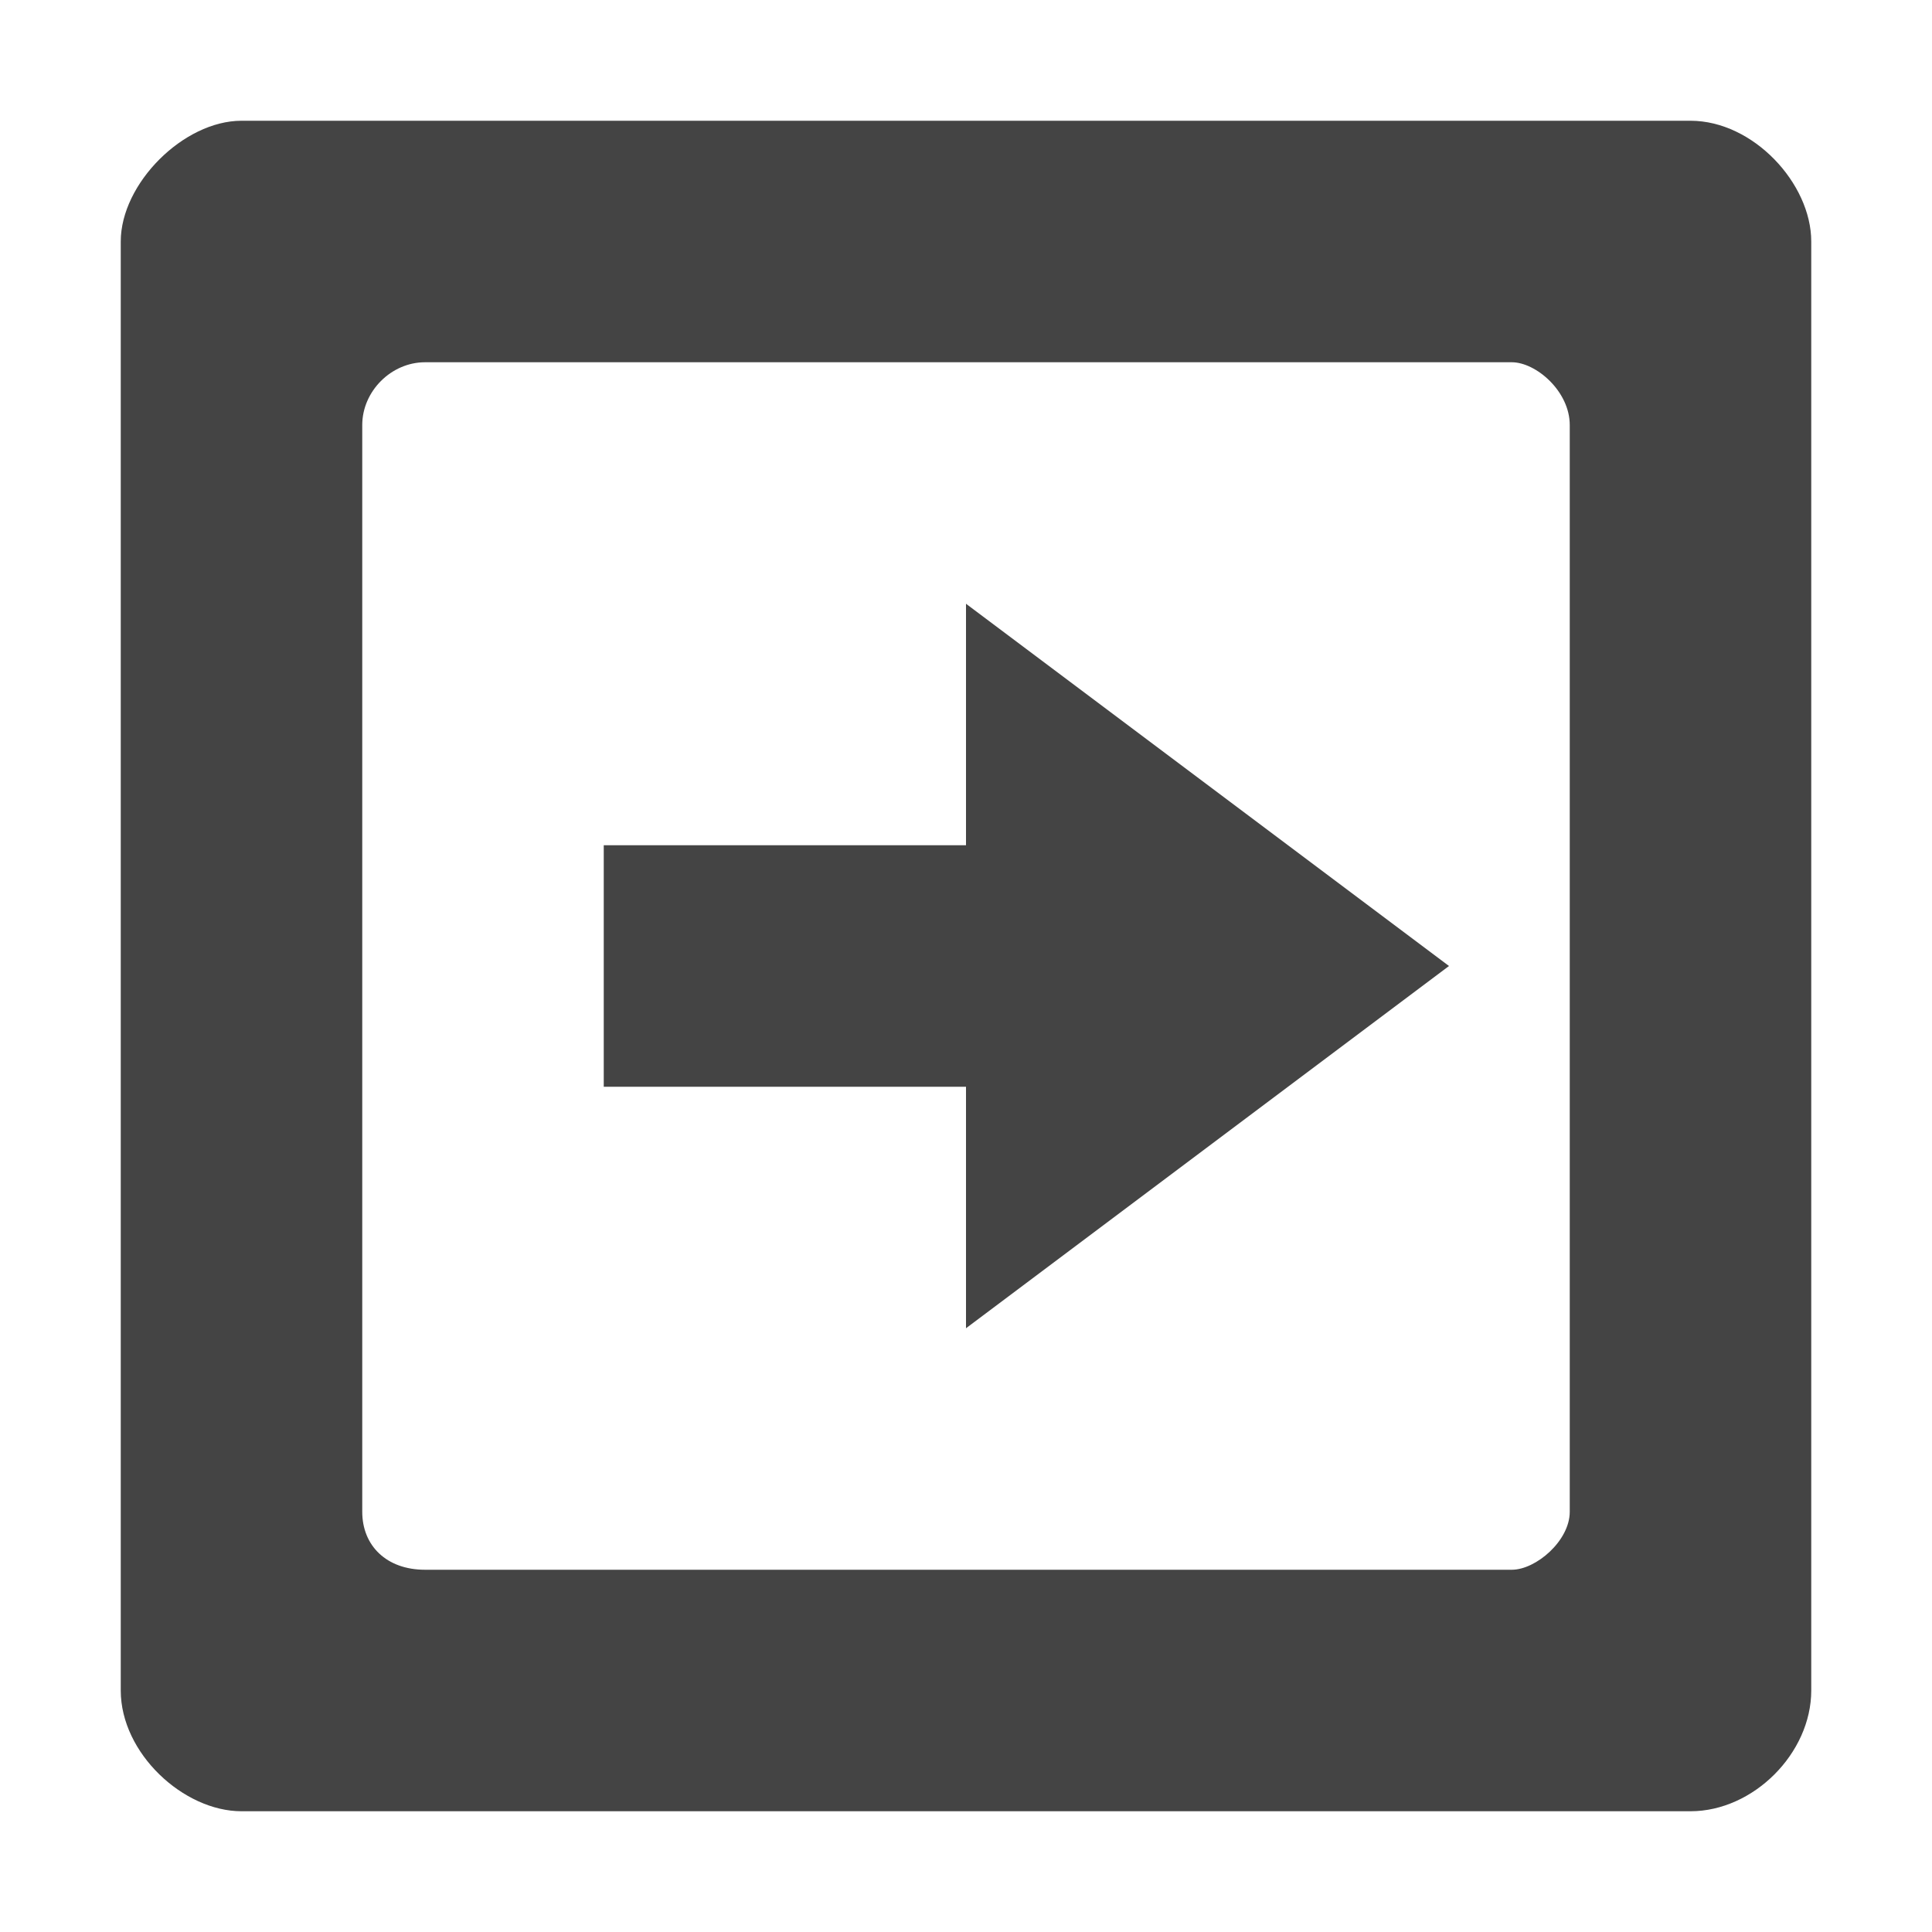 <?xml version="1.0"?><svg xmlns="http://www.w3.org/2000/svg" width="40" height="40" viewBox="0 0 40 40"><path fill="#444" d="m35 2.5h-30c-1.2 0-2.5 1.3-2.5 2.5v30c0 1.3 1.3 2.5 2.5 2.5h30c1.3 0 2.5-1.2 2.5-2.5v-30c0-1.2-1.2-2.5-2.5-2.5z m-2.5 28.8c0 0.6-0.7 1.2-1.2 1.2h-22.5c-0.8 0-1.3-0.5-1.3-1.2v-22.5c0-0.7 0.6-1.3 1.3-1.3h22.5c0.5 0 1.2 0.6 1.2 1.3v22.5z m-12.5-13.8h-7.5v5h7.5v5l10-7.5-10-7.5v5z"></path></svg>